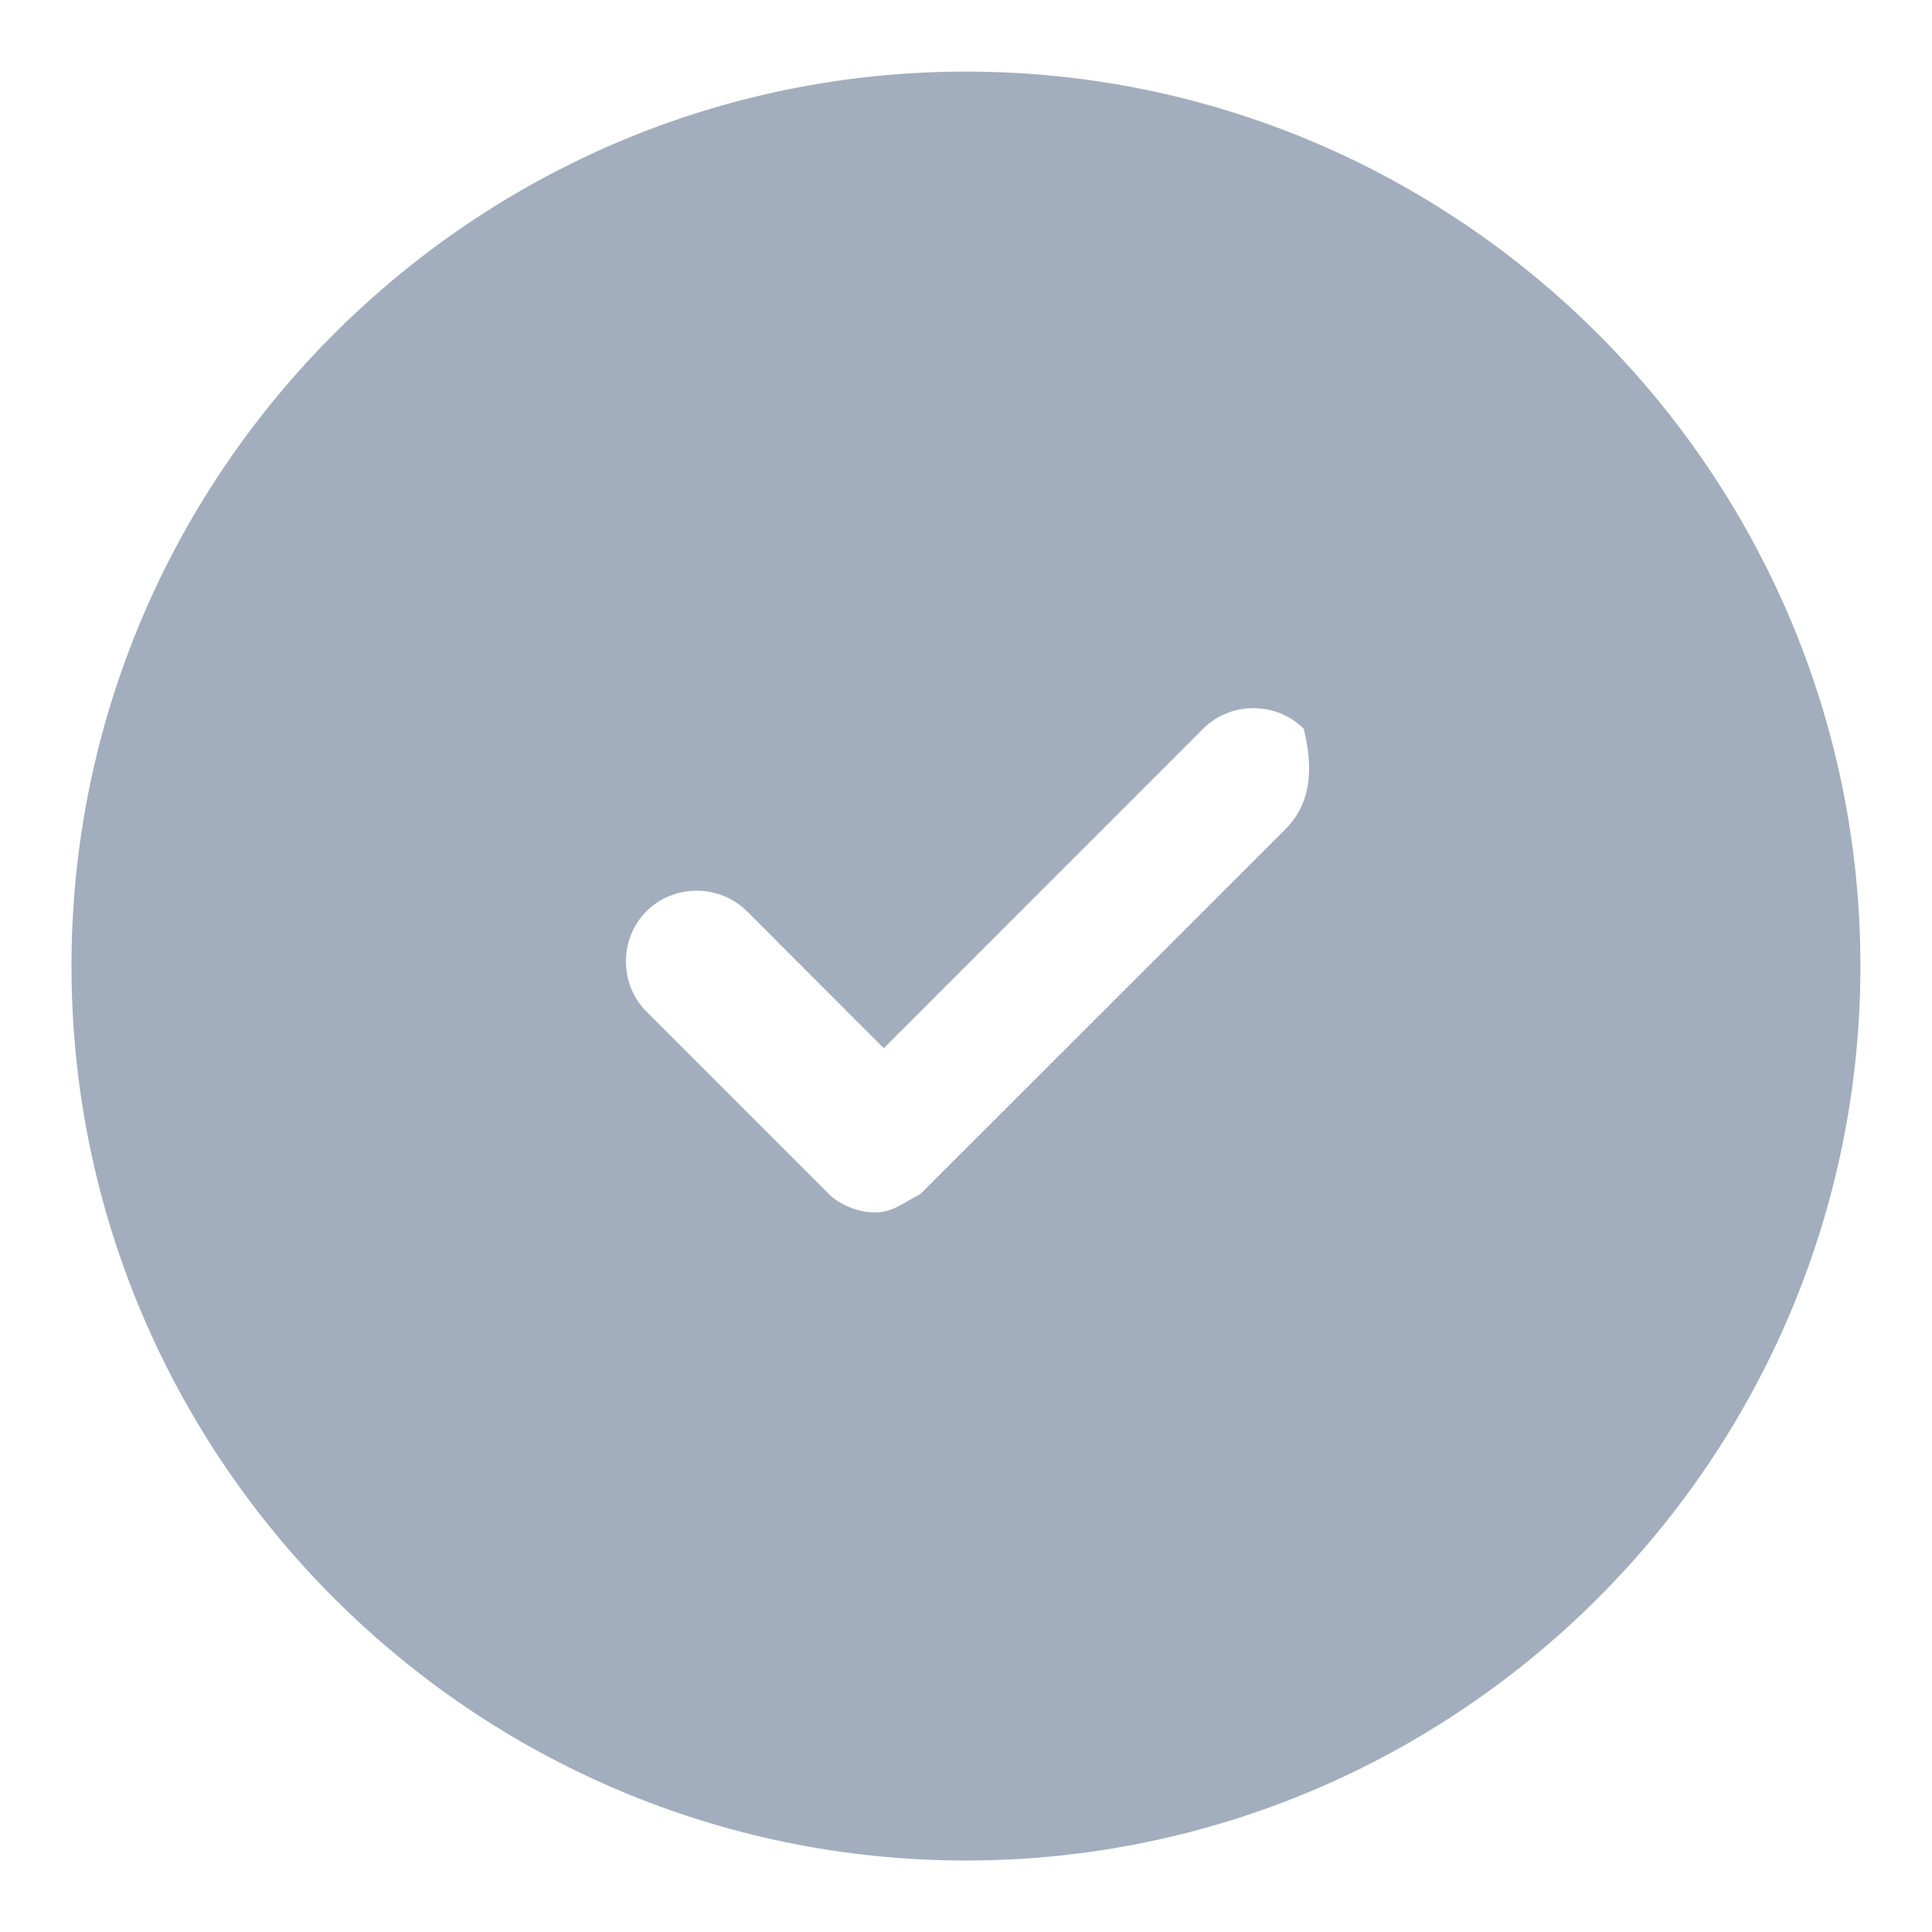 <svg width="18" height="18" viewBox="0 0 18 18" fill="none" xmlns="http://www.w3.org/2000/svg">
<path d="M8.999 0.667C4.408 0.667 0.666 4.408 0.666 9C0.666 13.592 4.408 17.334 8.999 17.334C13.591 17.334 17.333 13.592 17.333 9C17.333 4.408 13.591 0.667 8.999 0.667ZM11.976 7.725L8.574 11.126C8.404 11.211 8.319 11.296 8.149 11.296C7.979 11.296 7.809 11.211 7.724 11.126L6.023 9.425C5.768 9.17 5.768 8.745 6.023 8.49C6.278 8.235 6.703 8.235 6.959 8.49L8.234 9.766L11.21 6.789C11.465 6.534 11.89 6.534 12.146 6.789C12.231 7.13 12.231 7.47 11.976 7.725Z" fill="#A2AEBD"/>
</svg>
